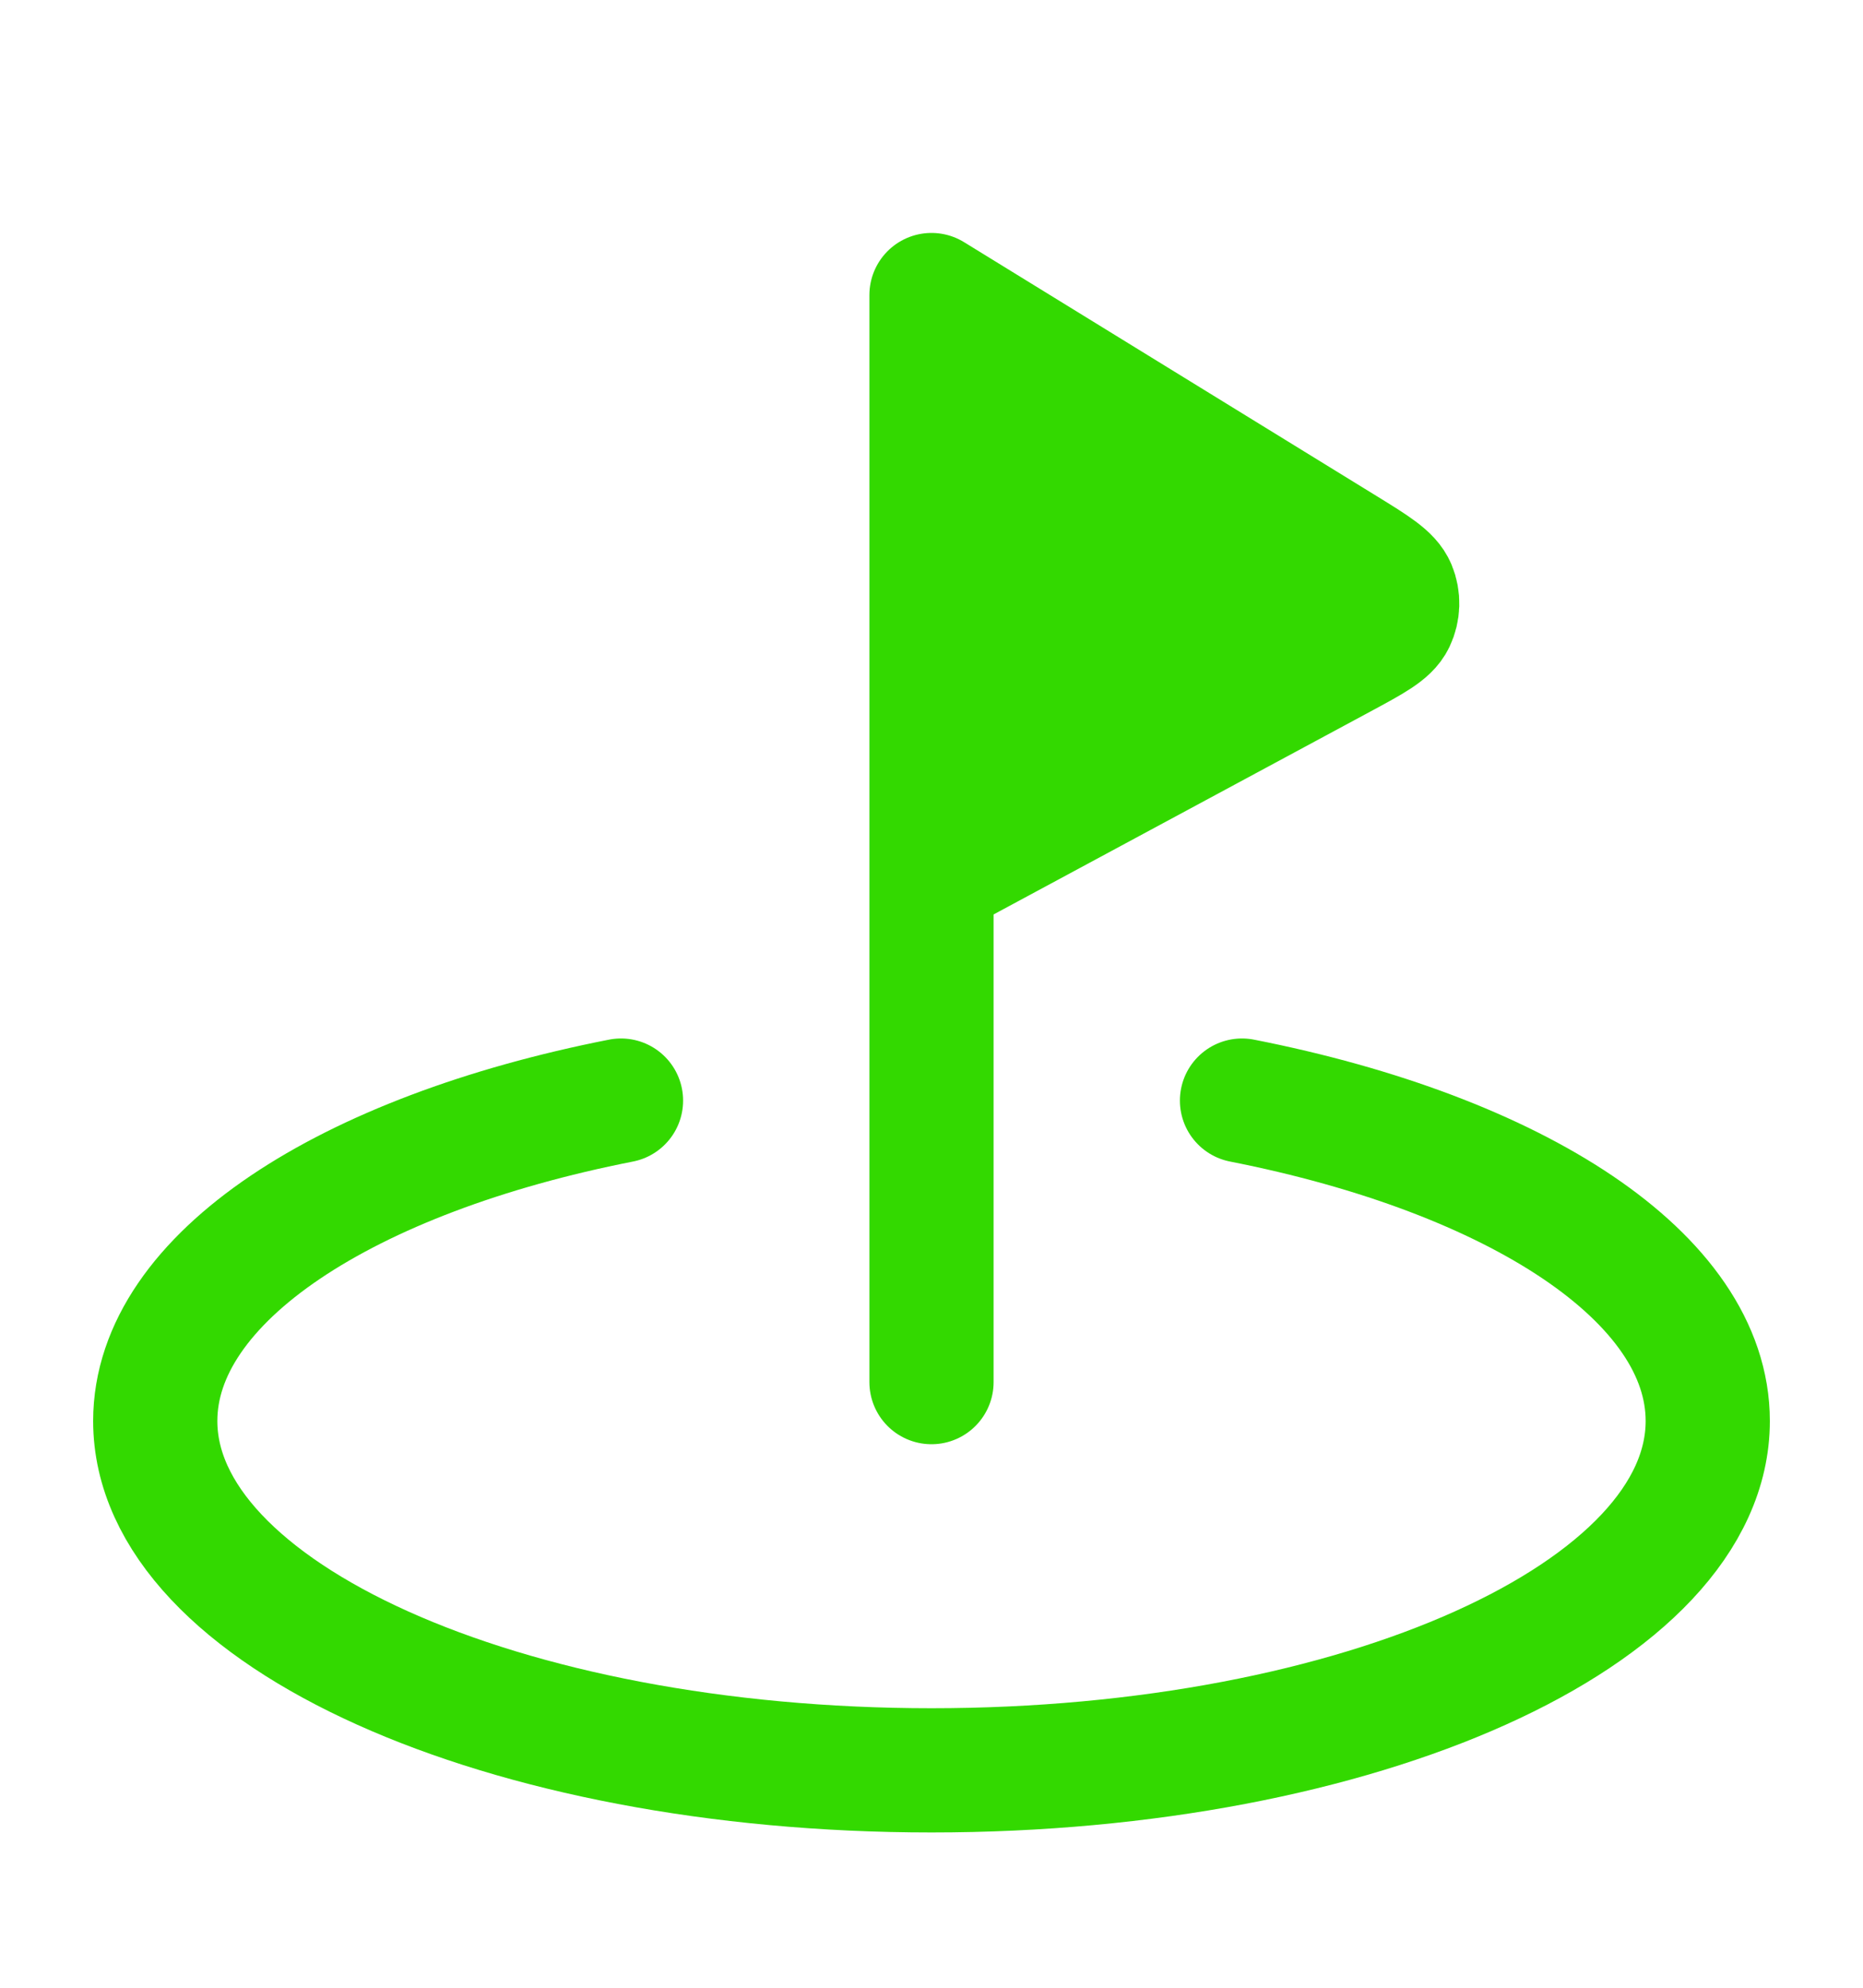 <svg width="15" height="16" viewBox="0 0 15 16" fill="none" xmlns="http://www.w3.org/2000/svg">
<path d="M7.5 11.125V2.375Z" fill="#33D900"/>
<path d="M7.5 7.062L10.799 5.286C11.049 5.151 11.175 5.084 11.219 4.992C11.257 4.912 11.26 4.82 11.226 4.738C11.187 4.644 11.066 4.569 10.824 4.42L7.5 2.375" fill="#33D900"/>
<path d="M10 8.859C12.207 9.293 13.75 10.284 13.75 11.438C13.75 12.991 10.952 14.25 7.5 14.25C4.048 14.25 1.25 12.991 1.25 11.438C1.25 10.284 2.793 9.293 5 8.859M7.5 11.125V2.375L10.824 4.42C11.066 4.569 11.187 4.644 11.226 4.738C11.26 4.82 11.257 4.912 11.219 4.992C11.175 5.084 11.049 5.151 10.799 5.286L7.5 7.062" stroke="#33D900" stroke-linecap="round" stroke-linejoin="round"/>
</svg>
